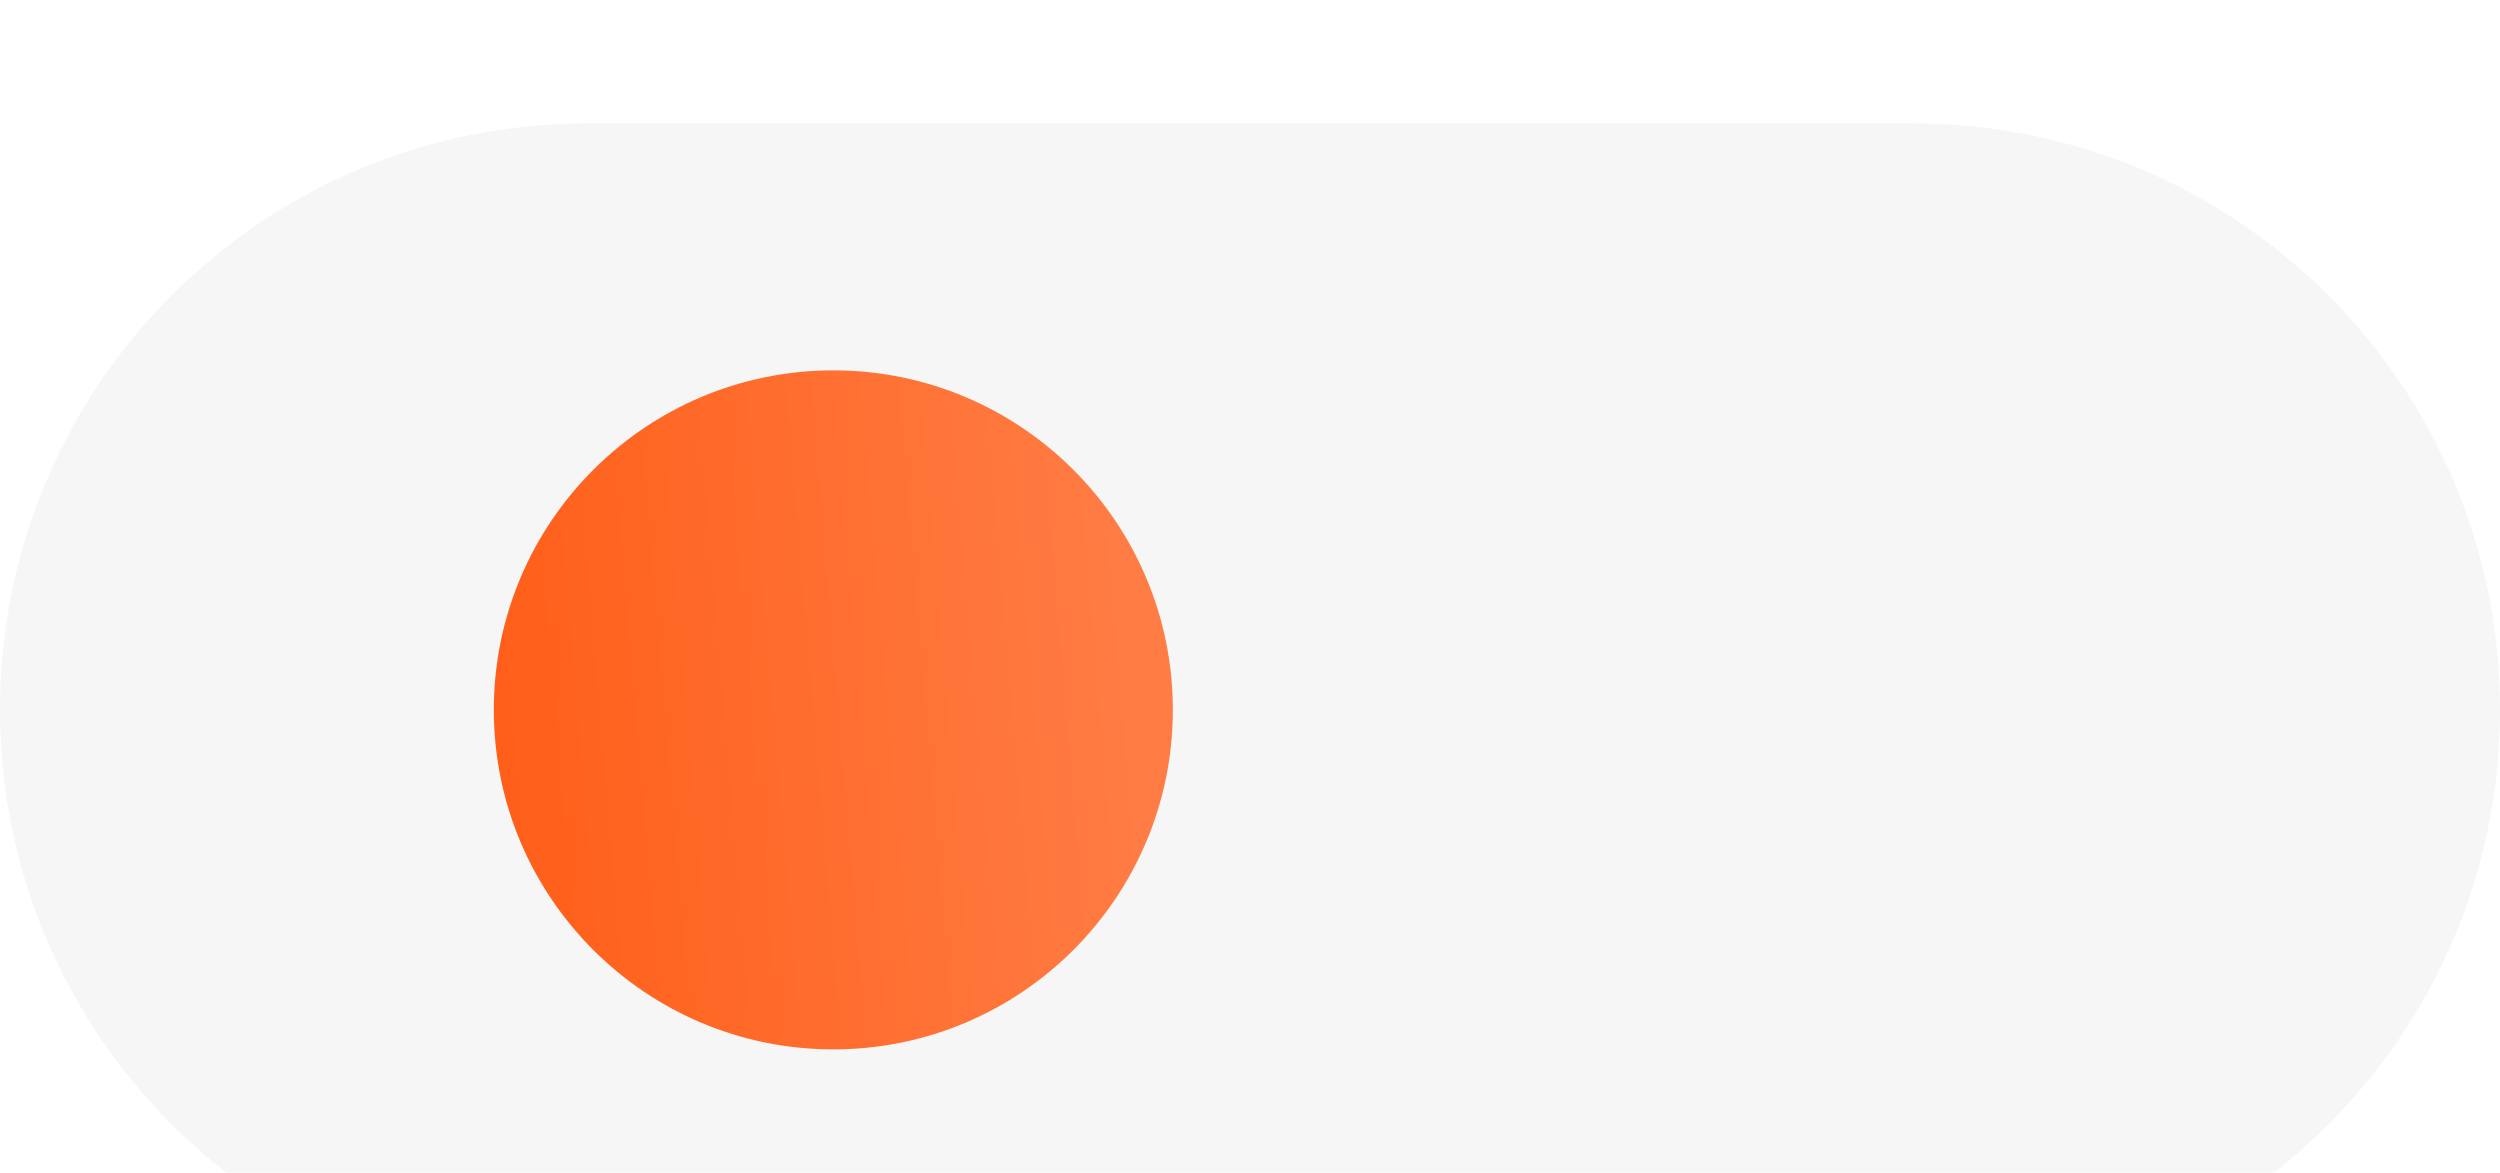 <svg width="81" height="38" viewBox="0 0 81 38" fill="none" xmlns="http://www.w3.org/2000/svg">
<g filter="url(#filter0_i_602_15056)">
<path d="M0 19C0 8.507 8.507 0 19 0H62C72.493 0 81 8.507 81 19C81 29.493 72.493 38 62 38H19C8.507 38 0 29.493 0 19Z" fill="#F6F6F6"/>
<circle cx="27" cy="19" r="11" fill="url(#paint0_linear_602_15056)"/>
</g>
<defs>
<filter id="filter0_i_602_15056" x="0" y="0" width="81" height="42" filterUnits="userSpaceOnUse" color-interpolation-filters="sRGB">
<feFlood flood-opacity="0" result="BackgroundImageFix"/>
<feBlend mode="normal" in="SourceGraphic" in2="BackgroundImageFix" result="shape"/>
<feColorMatrix in="SourceAlpha" type="matrix" values="0 0 0 0 0 0 0 0 0 0 0 0 0 0 0 0 0 0 127 0" result="hardAlpha"/>
<feOffset dy="4"/>
<feGaussianBlur stdDeviation="4.5"/>
<feComposite in2="hardAlpha" operator="arithmetic" k2="-1" k3="1"/>
<feColorMatrix type="matrix" values="0 0 0 0 0.596 0 0 0 0 0.596 0 0 0 0 0.596 0 0 0 0.3 0"/>
<feBlend mode="normal" in2="shape" result="effect1_innerShadow_602_15056"/>
</filter>
<linearGradient id="paint0_linear_602_15056" x1="35.763" y1="8" x2="14.769" y2="9.76" gradientUnits="userSpaceOnUse">
<stop stop-color="#FF7C44"/>
<stop offset="1" stop-color="#FF5E18"/>
</linearGradient>
</defs>
</svg>
